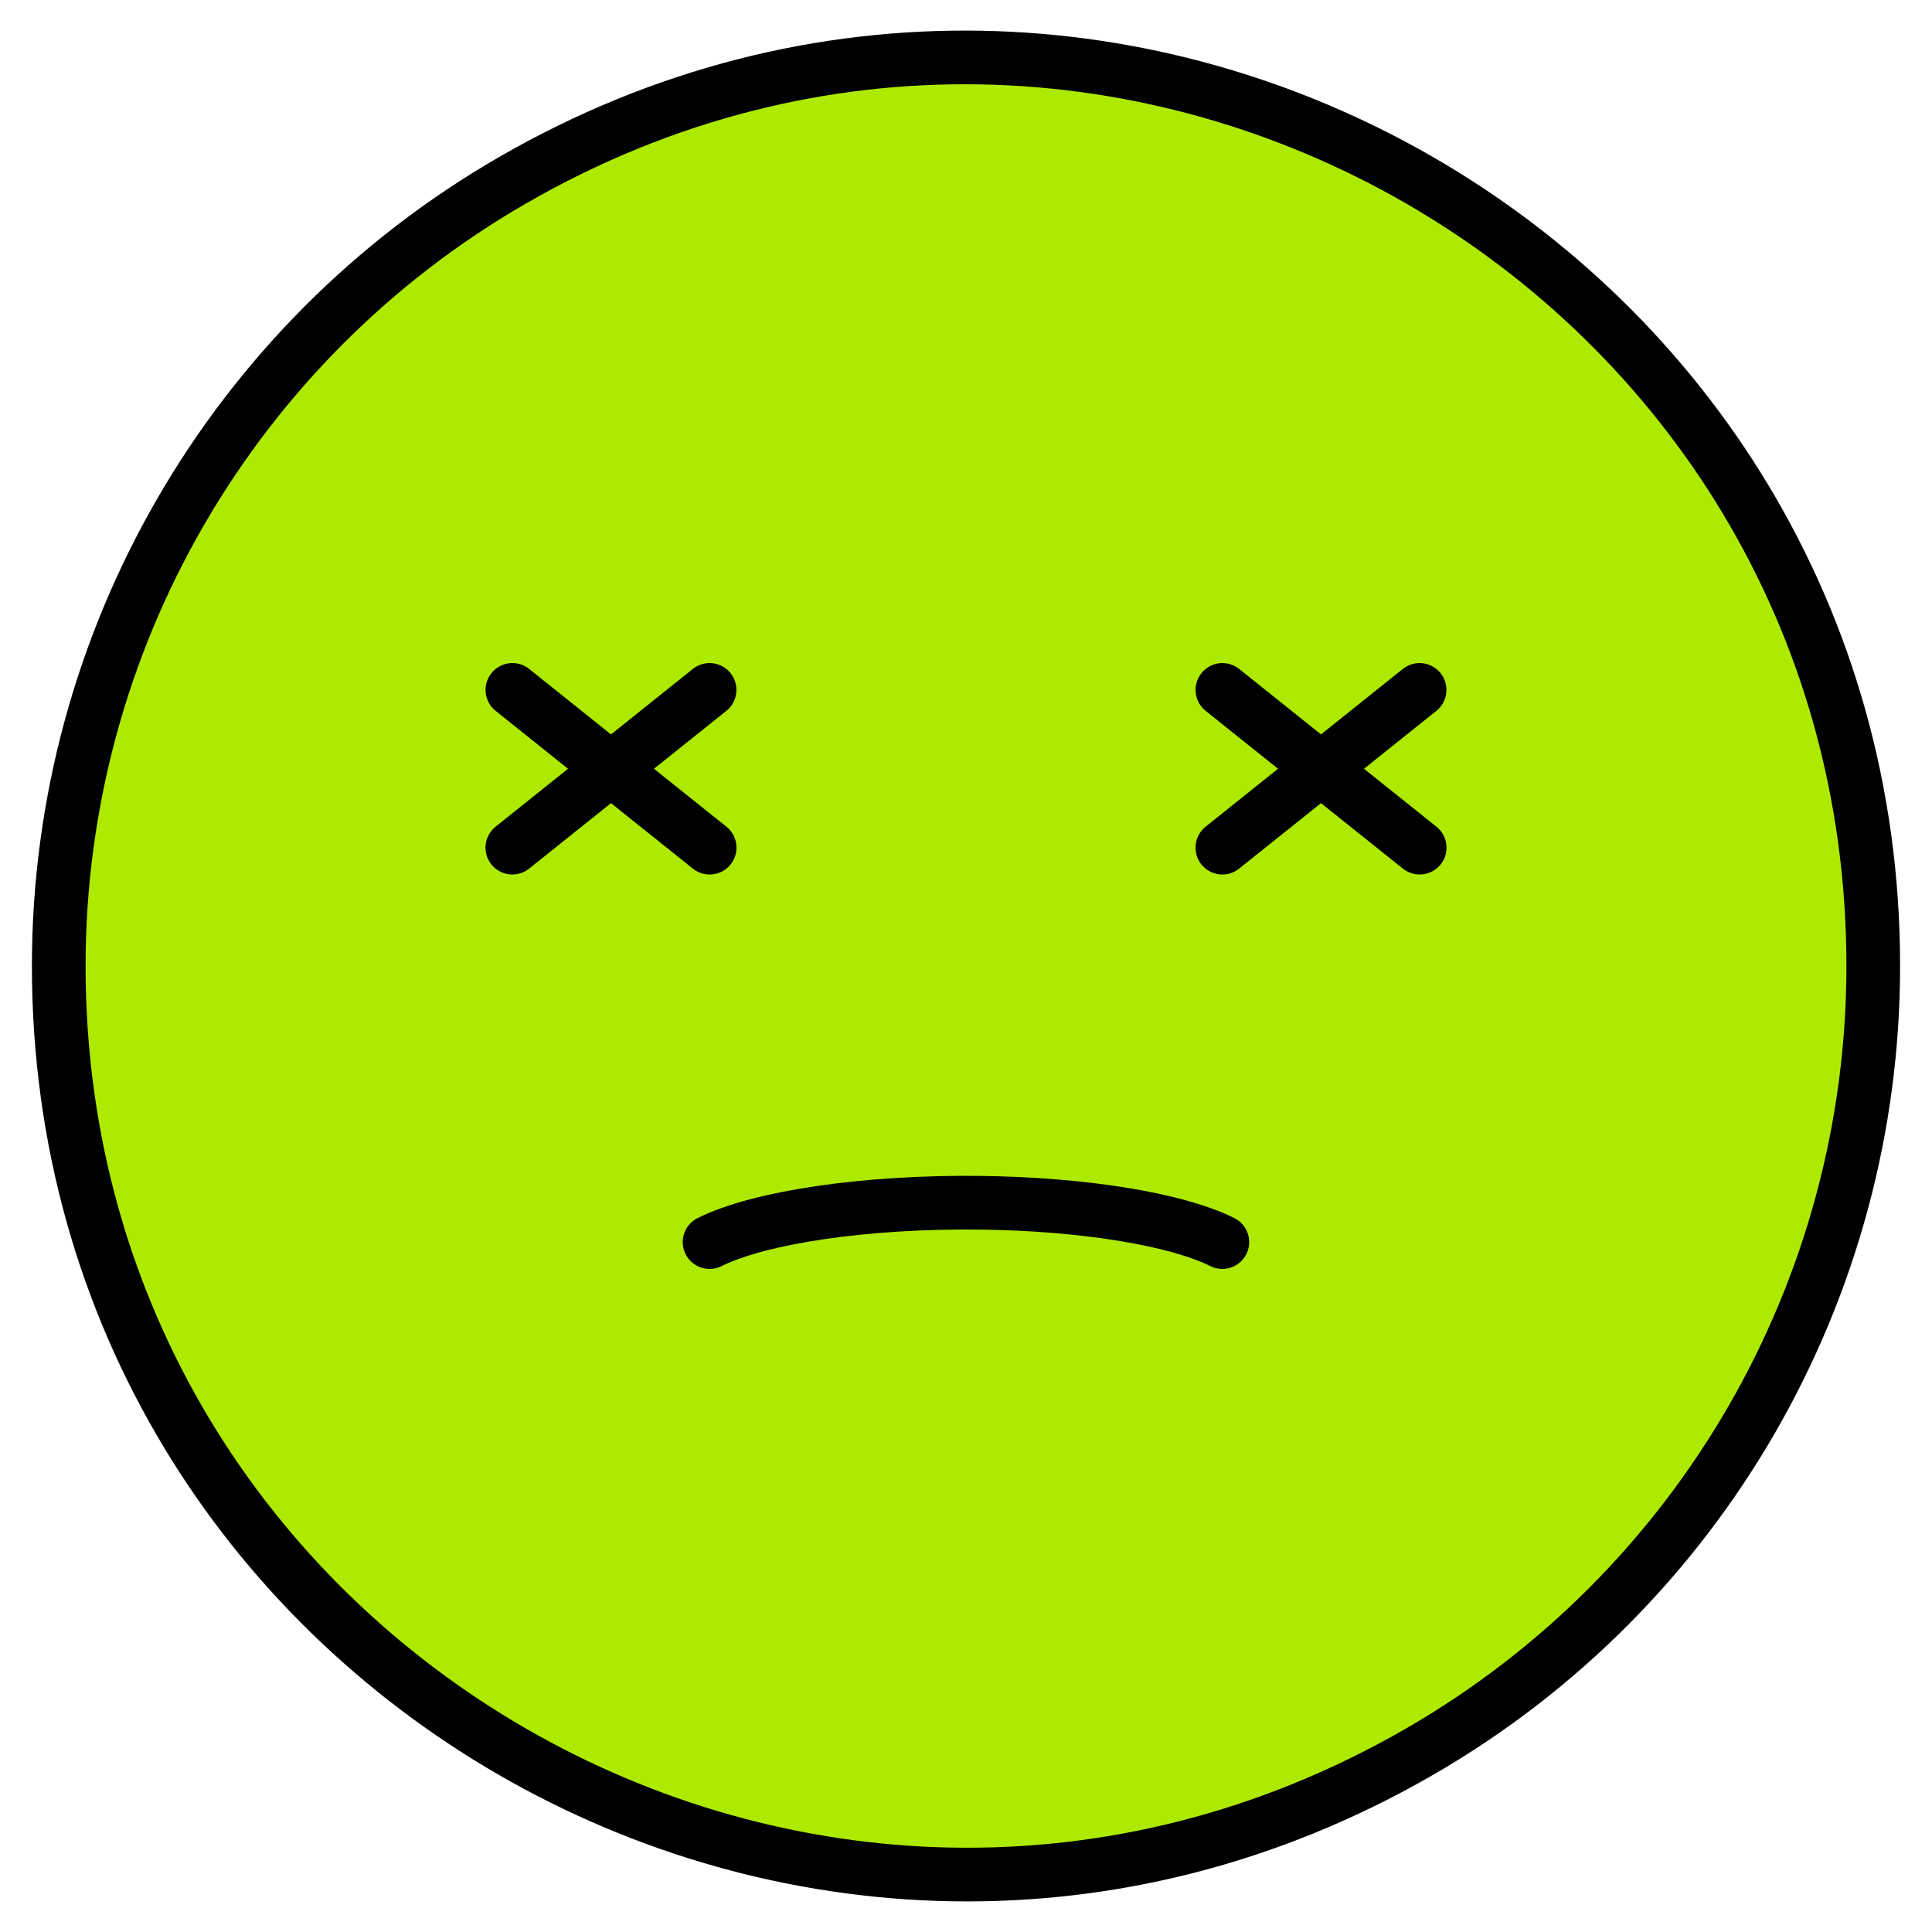 <svg id="Face-With-Crossed-Out-Eyes--Streamline-Openmoji" viewBox="0 0 32 32" xmlns="http://www.w3.org/2000/svg" height="32" width="32"><desc>Face With Crossed Out Eyes Streamline Emoji: https://streamlinehq.com</desc><g id="color"><path fill="#aeea00" d="M16 0.973C7.714 0.973 0.973 7.714 0.973 16c0 8.286 6.741 15.027 15.027 15.027 8.286 0 15.027 -6.741 15.027 -15.027C31.027 7.714 24.286 0.973 16 0.973Z" stroke-width="0.444"></path></g><g id="hair"></g><g id="skin"></g><g id="skin-shadow"></g><g id="line"><path fill="none" stroke="#000000" stroke-miterlimit="10" stroke-width="0.889" d="M0.973 16c0 11.568 12.522 18.797 22.54 13.013C28.163 26.329 31.027 21.368 31.027 16c0 -11.568 -12.522 -18.797 -22.54 -13.013C3.837 5.671 0.973 10.632 0.973 16"></path><path fill="none" stroke="#000000" stroke-linecap="round" stroke-linejoin="round" stroke-miterlimit="10" stroke-width="0.889" d="M11.753 20.573c0.839 -0.417 2.603 -0.673 4.47 -0.652 1.714 0.02 3.26 0.271 4.023 0.652"></path><path fill="none" stroke="#000000" stroke-linecap="round" stroke-linejoin="round" stroke-miterlimit="10" stroke-width="0.889" d="m23.513 11.427 -3.267 2.613"></path><path fill="none" stroke="#000000" stroke-linecap="round" stroke-linejoin="round" stroke-miterlimit="10" stroke-width="0.889" d="m20.247 11.427 3.267 2.613"></path><path fill="none" stroke="#000000" stroke-linecap="round" stroke-linejoin="round" stroke-miterlimit="10" stroke-width="0.889" d="m11.753 11.427 -3.267 2.613"></path><path fill="none" stroke="#000000" stroke-linecap="round" stroke-linejoin="round" stroke-miterlimit="10" stroke-width="0.889" d="m8.487 11.427 3.267 2.613"></path></g></svg>